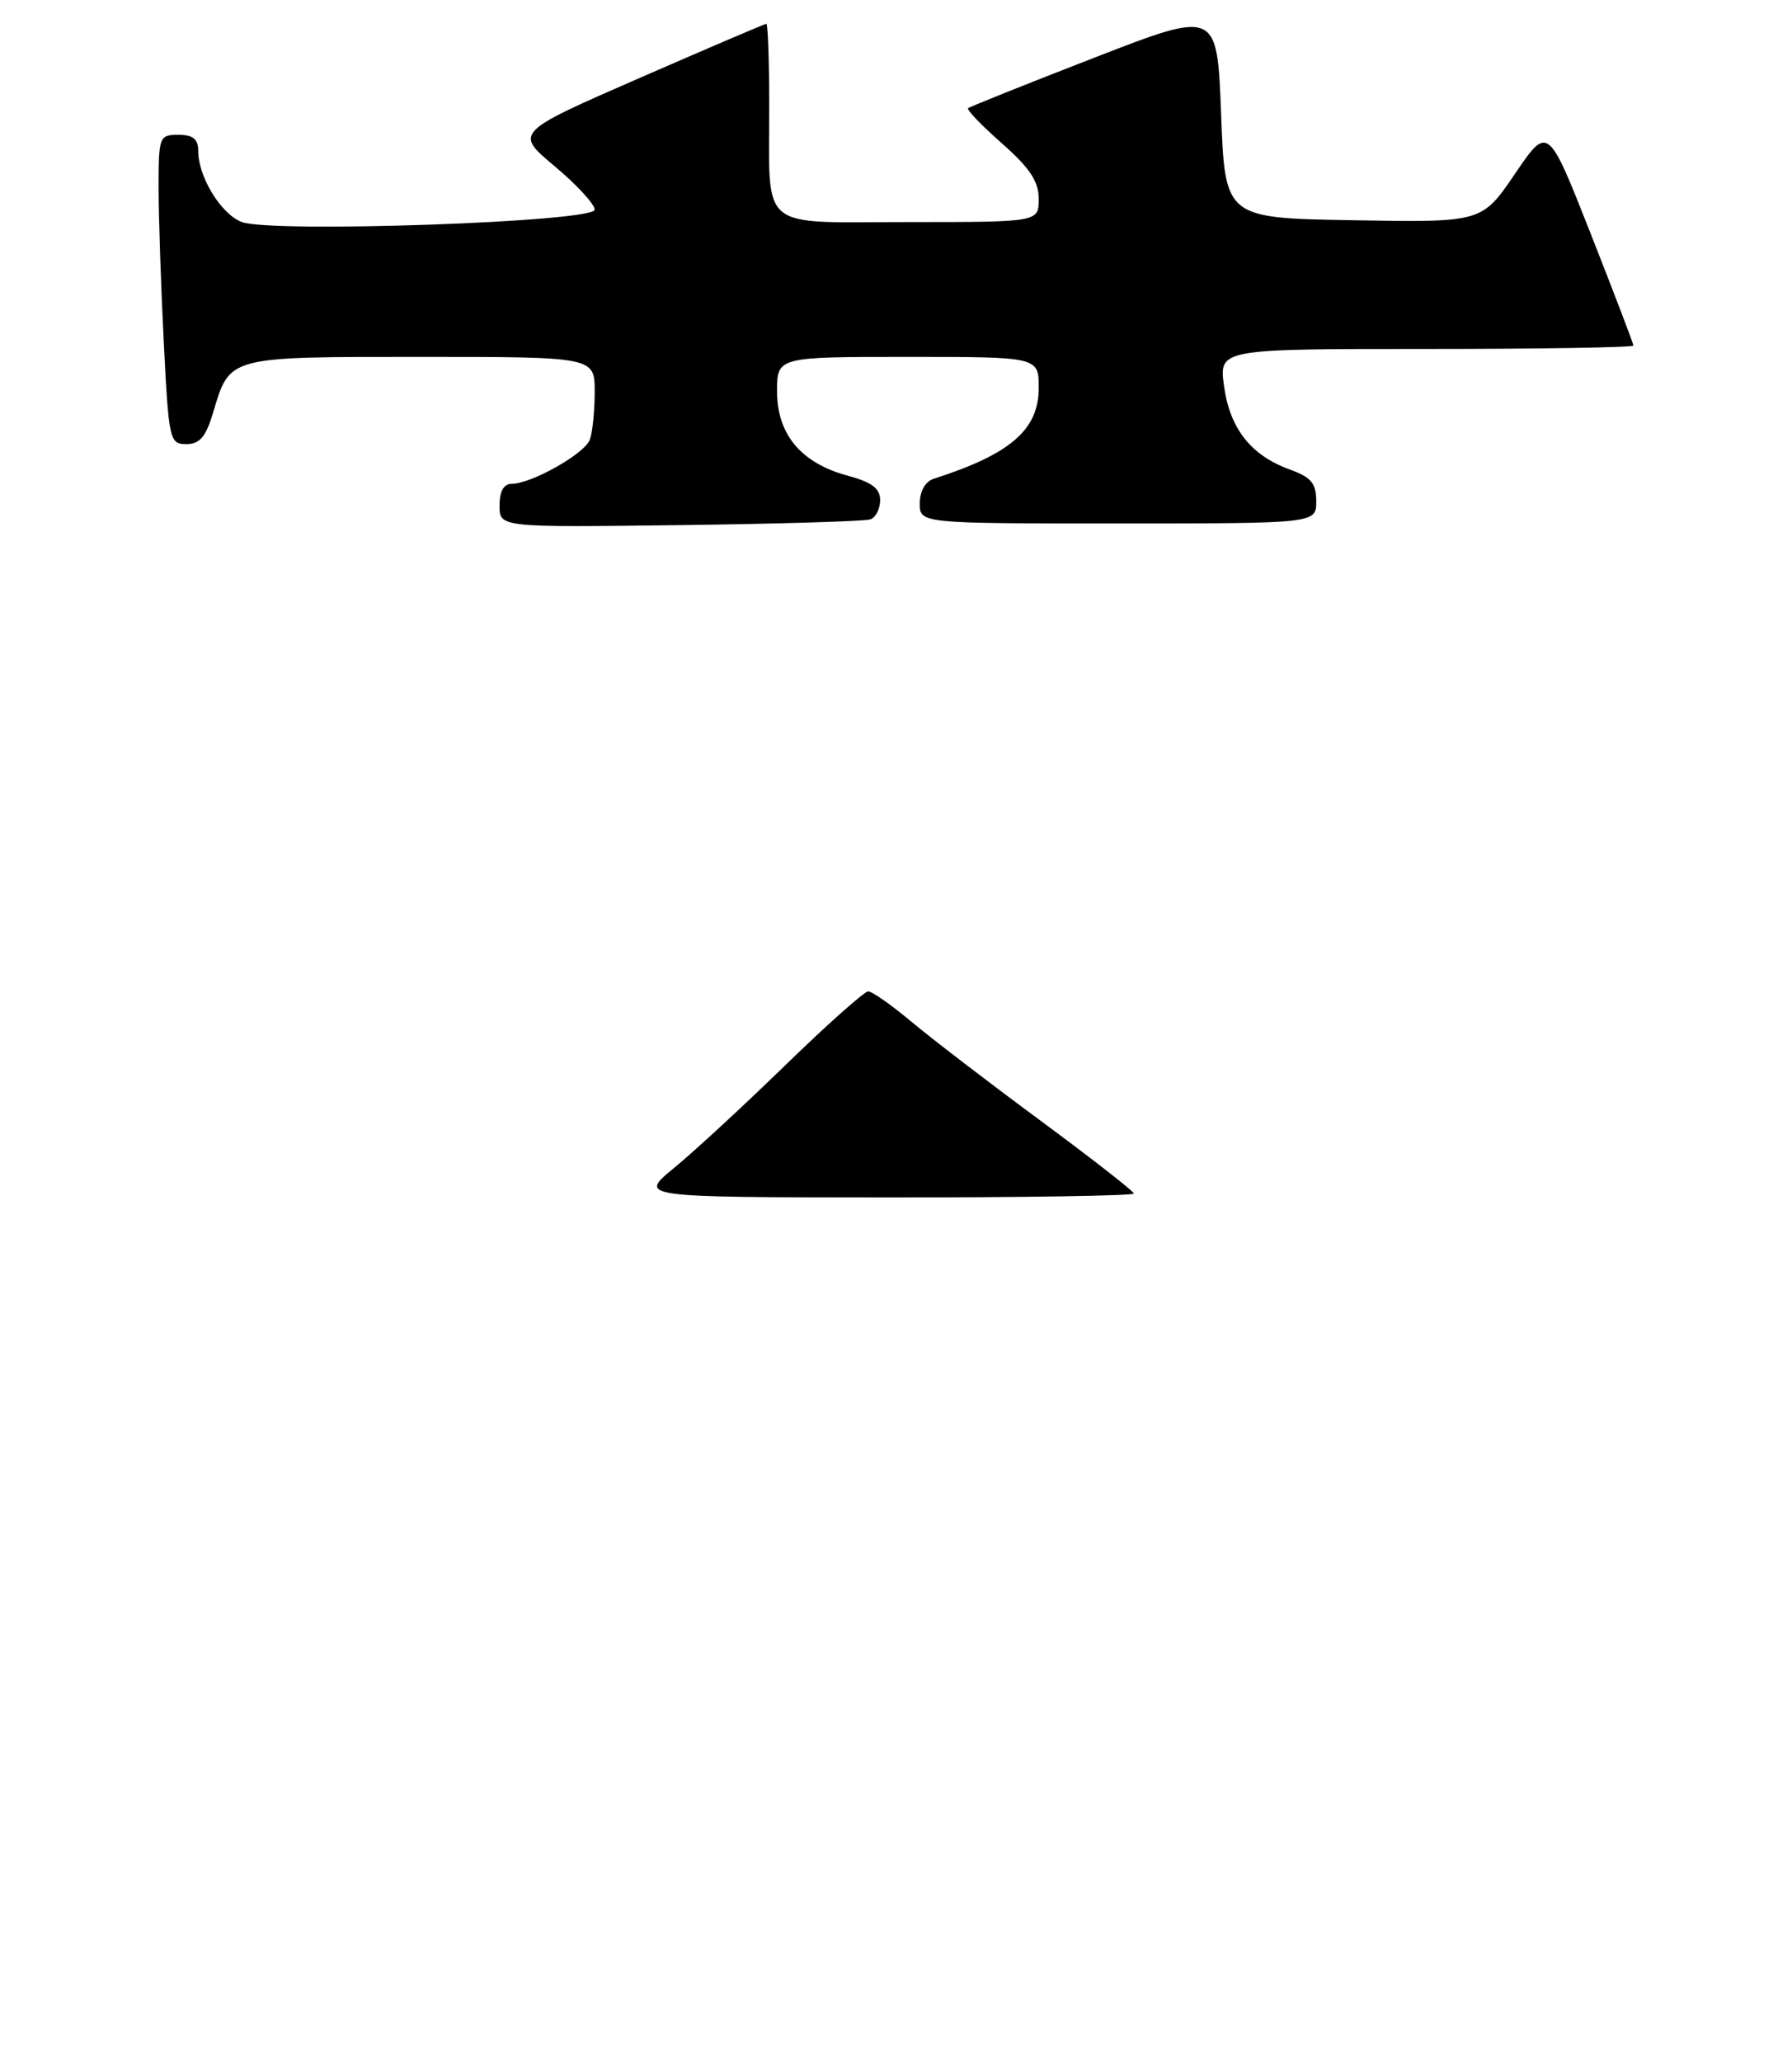 <?xml version="1.0" encoding="UTF-8" standalone="no"?>
<!DOCTYPE svg PUBLIC "-//W3C//DTD SVG 1.1//EN" "http://www.w3.org/Graphics/SVG/1.1/DTD/svg11.dtd" >
<svg xmlns="http://www.w3.org/2000/svg" xmlns:xlink="http://www.w3.org/1999/xlink" version="1.1" viewBox="0 0 226 260">
 <g >
 <path fill="currentColor"
d=" M 109.75 65.49 C 110.44 65.26 111.00 64.17 111.00 63.07 C 111.00 61.58 109.96 60.80 106.89 59.97 C 101.03 58.39 98.00 54.77 98.00 49.35 C 98.00 45.00 98.00 45.00 114.50 45.00 C 131.00 45.00 131.00 45.00 131.00 48.91 C 131.00 54.18 127.45 57.26 117.75 60.37 C 116.69 60.71 116.00 61.94 116.00 63.47 C 116.00 66.00 116.00 66.00 141.00 66.00 C 166.00 66.00 166.00 66.00 166.00 63.20 C 166.00 60.94 165.36 60.17 162.67 59.20 C 157.77 57.43 155.11 54.05 154.37 48.69 C 153.73 44.00 153.73 44.00 179.86 44.00 C 194.24 44.00 206.00 43.81 206.00 43.57 C 206.00 43.33 203.57 36.98 200.61 29.46 C 195.22 15.79 195.22 15.79 191.06 21.92 C 186.89 28.05 186.89 28.05 170.70 27.77 C 154.50 27.50 154.50 27.50 154.00 14.38 C 153.50 1.26 153.50 1.26 138.00 7.28 C 129.47 10.59 122.32 13.45 122.10 13.64 C 121.87 13.82 123.79 15.82 126.35 18.07 C 129.88 21.19 131.00 22.87 131.00 25.08 C 131.00 28.00 131.00 28.00 114.62 28.00 C 95.39 28.00 97.04 29.38 97.01 13.25 C 97.01 7.61 96.84 3.00 96.65 3.00 C 96.47 3.00 89.24 6.09 80.60 9.86 C 64.89 16.72 64.89 16.72 69.95 20.96 C 72.73 23.28 75.00 25.75 75.00 26.44 C 75.00 27.99 34.21 29.41 30.48 27.99 C 27.88 27.00 25.00 22.30 25.00 19.05 C 25.00 17.53 24.35 17.00 22.50 17.00 C 20.08 17.00 20.00 17.22 20.00 23.75 C 20.01 27.46 20.30 36.24 20.66 43.25 C 21.28 55.50 21.39 56.00 23.50 56.00 C 25.18 56.00 25.96 55.09 26.87 52.04 C 29.01 44.89 28.61 45.00 53.07 45.00 C 75.00 45.00 75.00 45.00 75.00 49.42 C 75.00 51.85 74.72 54.57 74.38 55.46 C 73.70 57.23 67.01 61.00 64.54 61.00 C 63.53 61.00 63.00 61.94 63.00 63.75 C 63.00 66.50 63.00 66.50 85.75 66.21 C 98.26 66.05 109.06 65.73 109.75 65.49 Z  M 85.00 147.27 C 87.47 145.25 93.80 139.41 99.06 134.29 C 104.32 129.18 109.01 125.00 109.50 125.00 C 109.98 125.00 112.43 126.72 114.94 128.82 C 117.45 130.93 124.79 136.55 131.25 141.32 C 137.71 146.09 143.00 150.22 143.00 150.49 C 143.00 150.77 128.94 150.99 111.75 150.98 C 80.50 150.96 80.50 150.96 85.00 147.27 Z "/>
</g>
</svg>